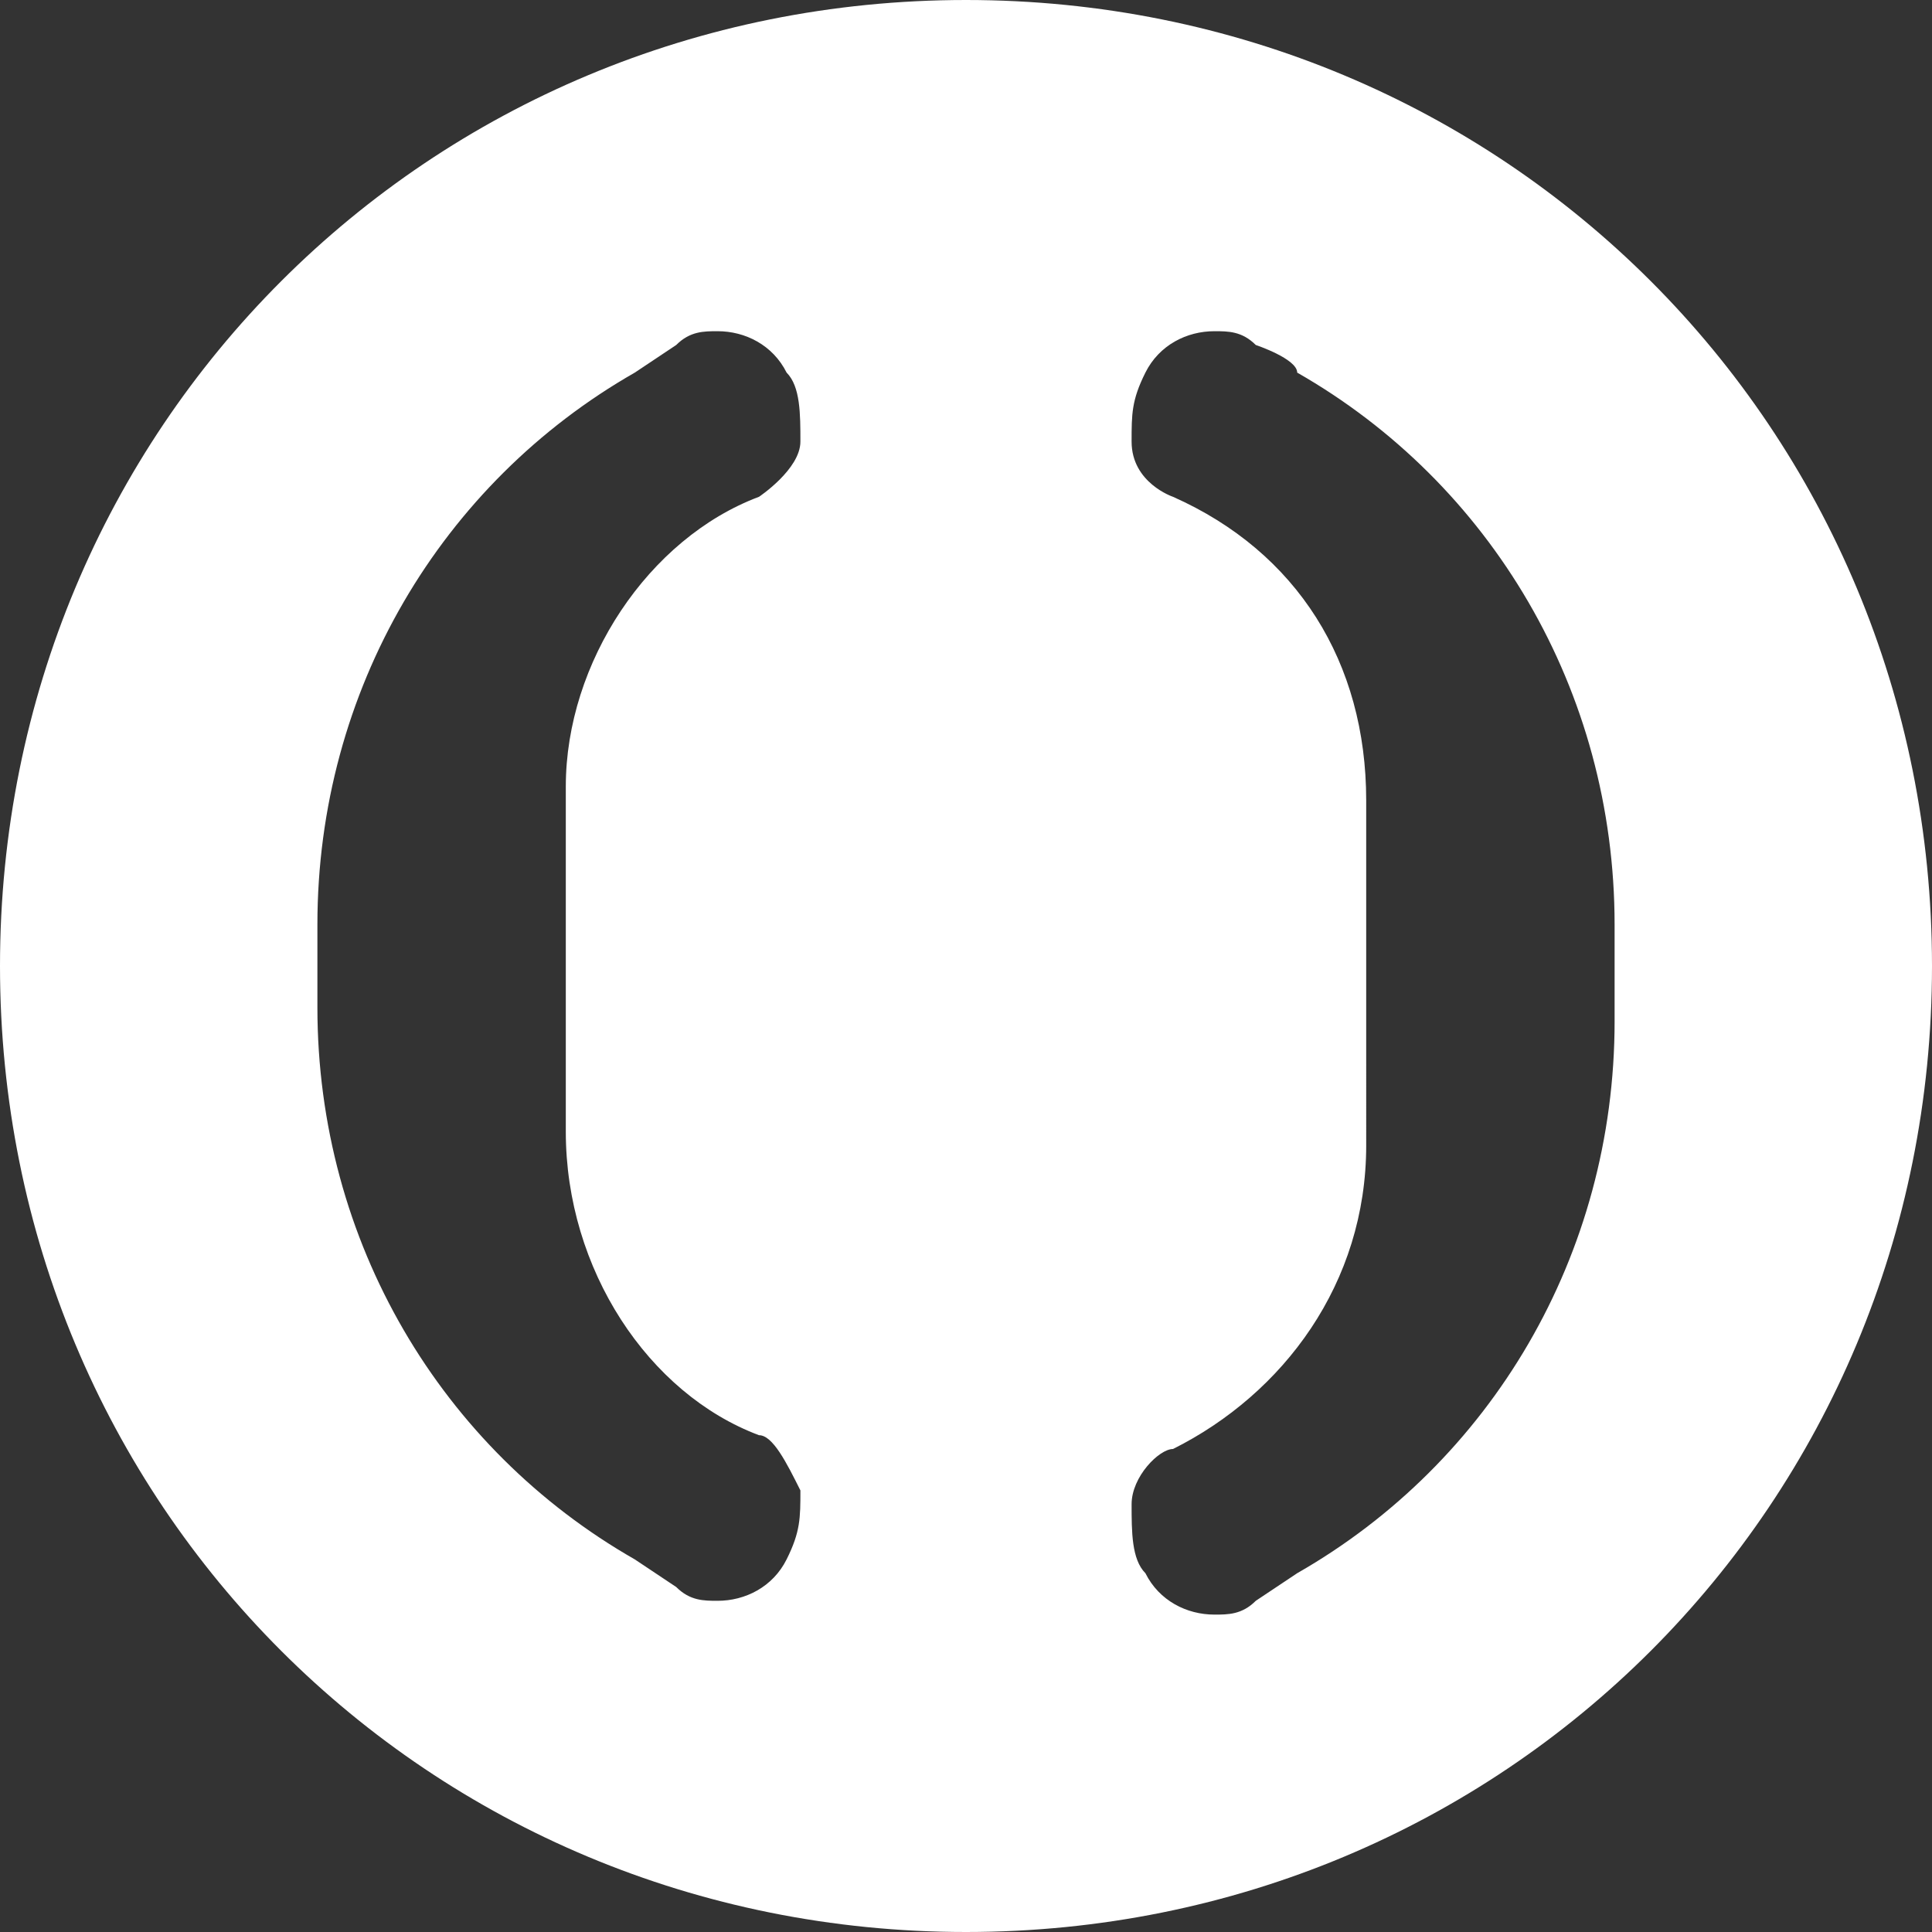 <svg xmlns="http://www.w3.org/2000/svg" viewBox="0 0 14 14"><rect x="0" y="0" width="14" height="14" fill="#333333" stroke="none"/><path d="M7 0C3.1 0 0 3.1 0 7s3.1 7 7 7 7-3.1 7-7-3.1-7-7-7M5.5 10.4c.1 0 .2.2.3.4 0 .2 0 .3-.1.5s-.3.3-.5.3c-.1 0-.2 0-.3-.1l-.3-.2c-1.4-.8-2.3-2.3-2.3-4v-.6c0-1.7.9-3.2 2.3-4l.3-.2c.1-.1.2-.1.3-.1.2 0 .4.1.5.3.1.1.1.3.1.5s-.3.4-.3.4c-.8.3-1.4 1.2-1.4 2.1v2.5c0 1 .6 1.9 1.4 2.2m6.2-3c0 1.7-.9 3.2-2.3 4l-.3.2c-.1.1-.2.1-.3.1-.2 0-.4-.1-.5-.3-.1-.1-.1-.3-.1-.5s.2-.4.3-.4c.8-.4 1.4-1.2 1.4-2.2V5.8c0-1-.5-1.8-1.4-2.2 0 0-.3-.1-.3-.4 0-.2 0-.3.1-.5s.3-.3.5-.3c.1 0 .2 0 .3.1 0 0 .3.1.3.2 1.4.8 2.3 2.3 2.3 4v.7z" fill="#fff"/></svg>
